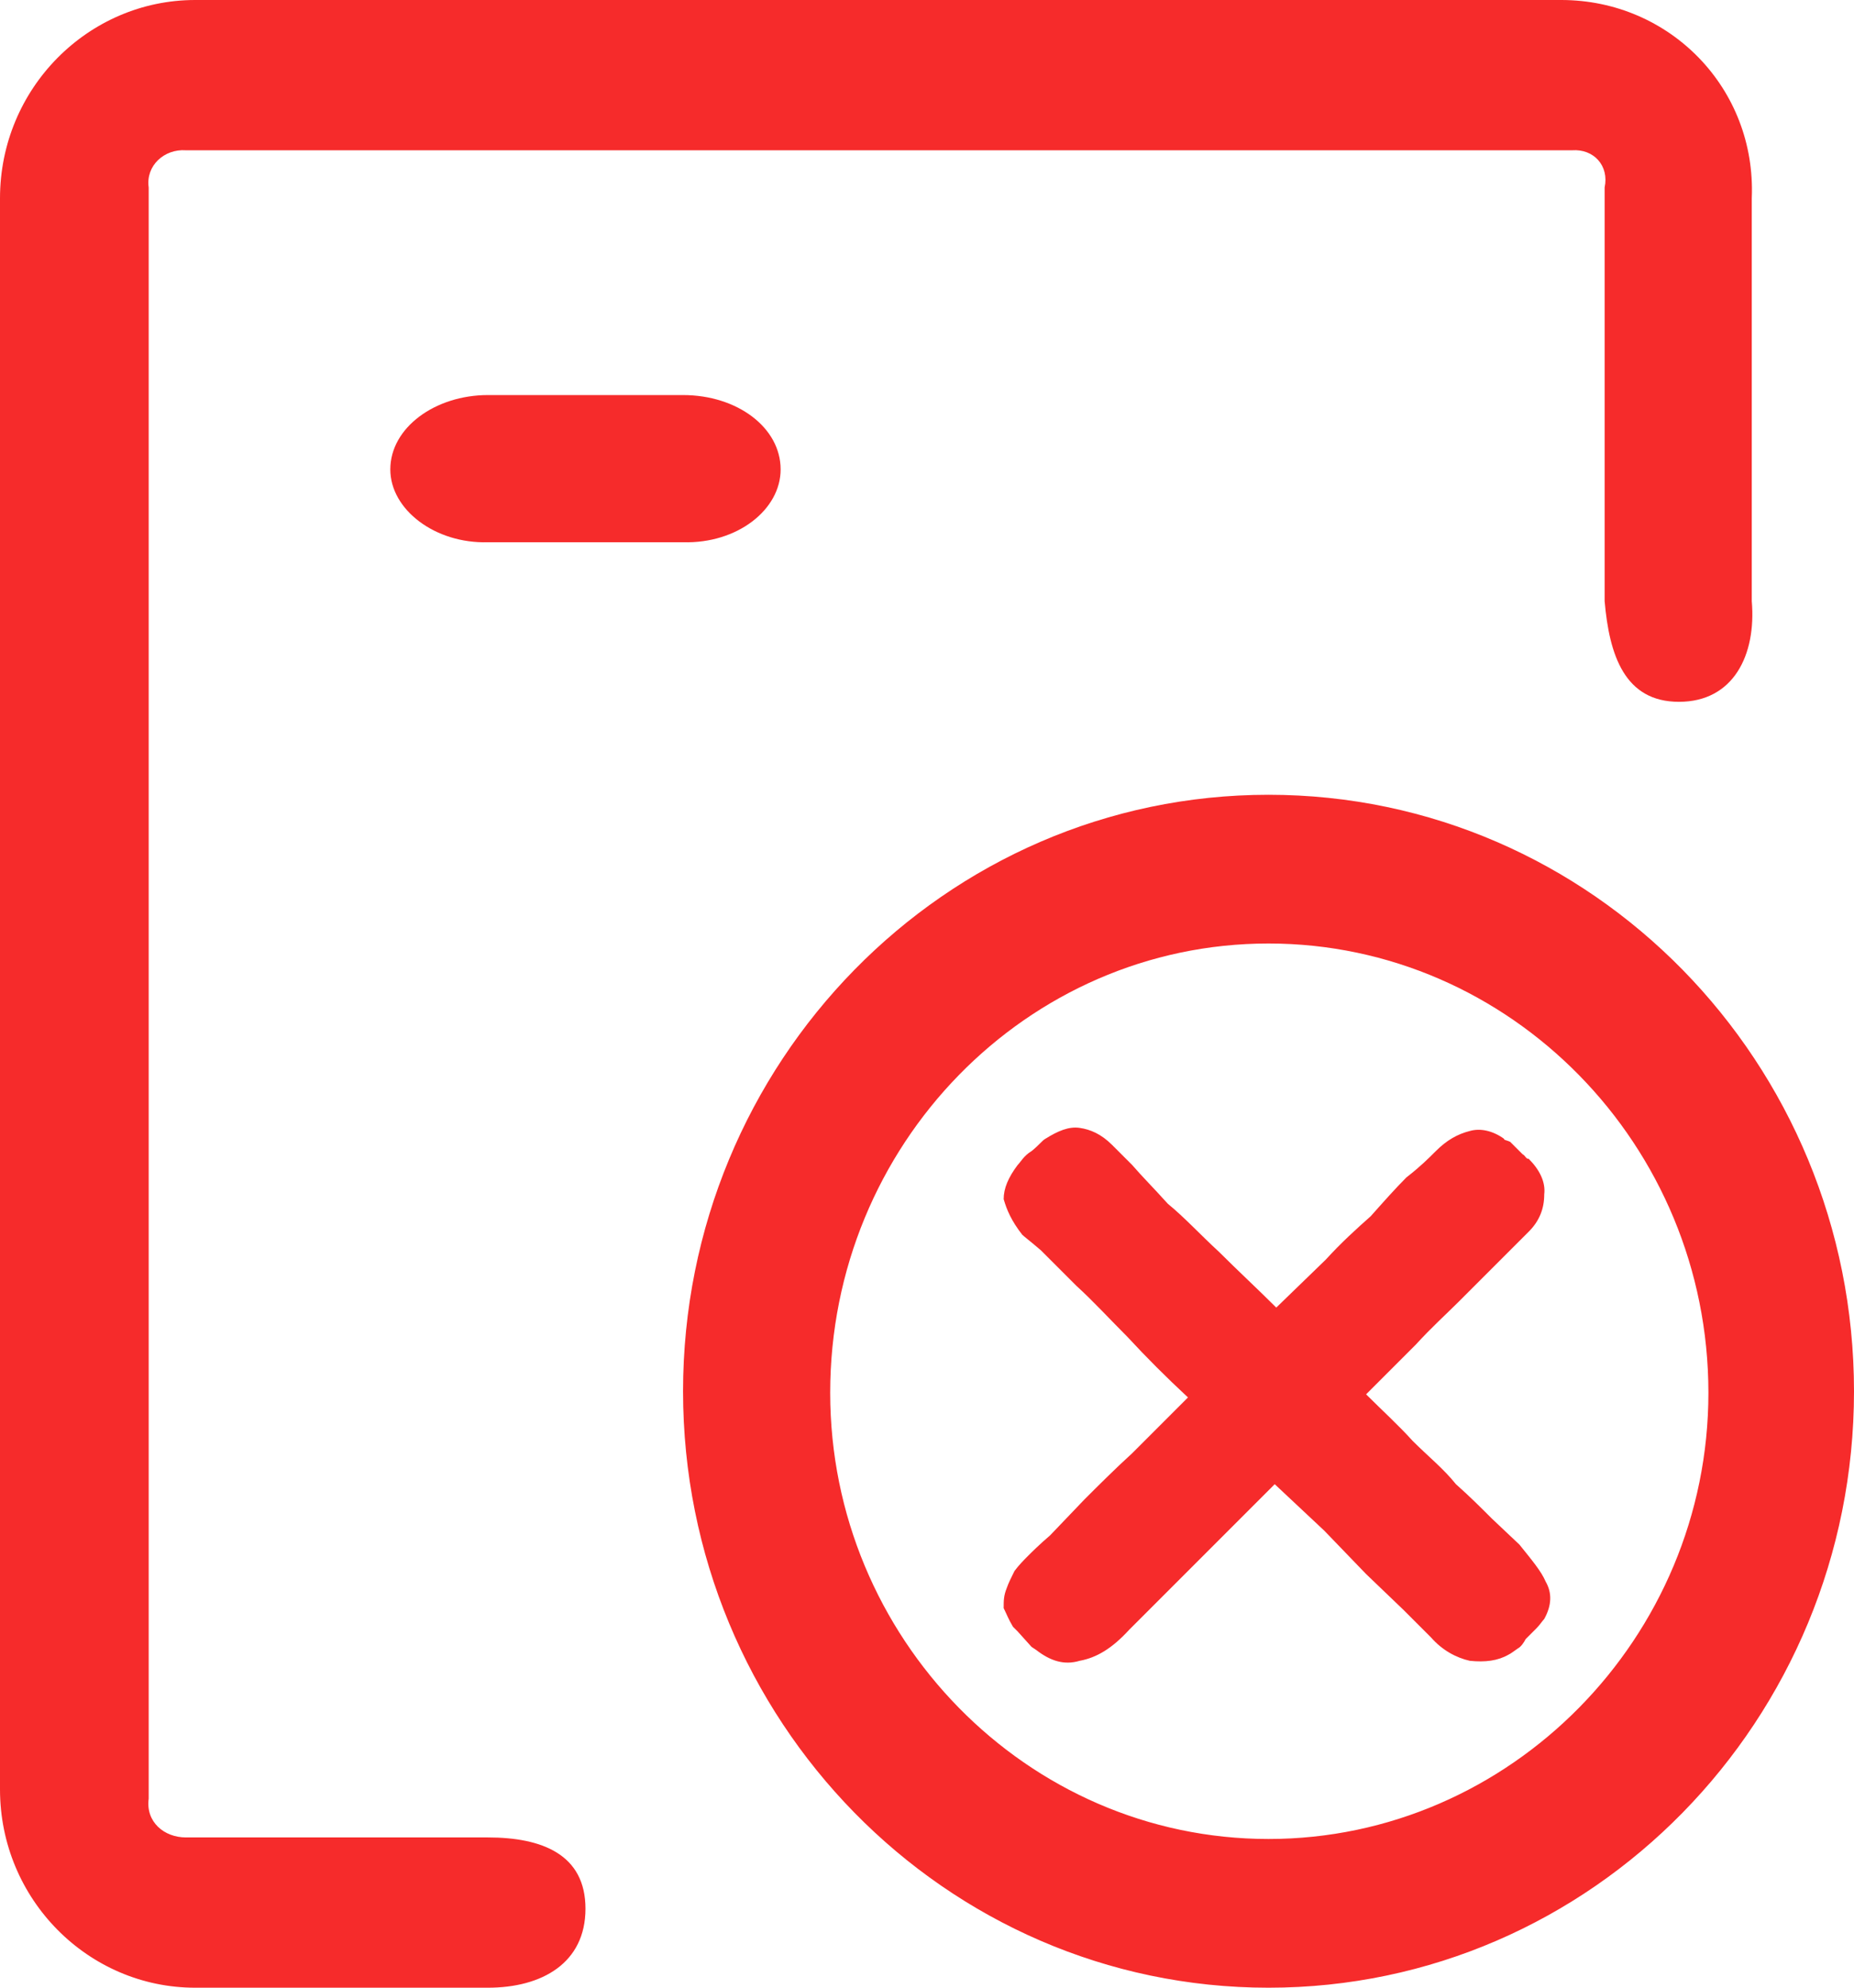 <svg xmlns="http://www.w3.org/2000/svg" xmlns:xlink="http://www.w3.org/1999/xlink" width="11.97" height="12.83" viewBox="0 0 11.97 12.83" fill="none"><path id="分组 2" fill-rule="evenodd" style="fill:#F62B2B" opacity="1" d="M10.15,0.97h-8.95c-0.14,-0.01 -0.26,0.1 -0.24,0.24v10.4c-0.02,0.15 0.1,0.25 0.24,0.25h1.95c0.35,0 0.63,0.11 0.63,0.46c0,0.35 -0.28,0.51 -0.63,0.51h-1.89c-0.69,0 -1.26,-0.57 -1.26,-1.28v-10.27c0,-0.71 0.57,-1.28 1.26,-1.28h8.82c0.7,0 1.26,0.57 1.23,1.28v2.6c0.03,0.35 -0.12,0.65 -0.47,0.65c-0.35,0 -0.45,-0.3 -0.48,-0.65v-2.67c0.03,-0.14 -0.07,-0.25 -0.21,-0.24zM3.15,2.55h1.26c0.35,0 0.63,0.21 0.63,0.48c0,0.26 -0.28,0.48 -0.63,0.47h-1.26c-0.34,0.01 -0.63,-0.21 -0.63,-0.47c0,-0.27 0.29,-0.48 0.63,-0.48zM8.19,12.83c-2.09,0 -3.78,-1.73 -3.78,-3.85c0,-2.12 1.69,-3.85 3.78,-3.85c2.09,0 3.78,1.73 3.78,3.85c0,2.12 -1.69,3.85 -3.78,3.85zM5.36,8.99c0,1.58 1.27,2.88 2.83,2.88c1.56,0 2.84,-1.3 2.84,-2.88c0,-1.6 -1.28,-2.9 -2.84,-2.9c-1.56,0 -2.83,1.3 -2.83,2.9zM9.63,9.8l0.18,0.17c0.08,0.1 0.14,0.17 0.17,0.24c0.04,0.07 0.04,0.15 -0.01,0.24c-0.01,0.01 -0.03,0.04 -0.05,0.06l-0.07,0.07c-0.01,0.02 -0.03,0.05 -0.05,0.06c-0.03,0.02 -0.04,0.03 -0.06,0.04c-0.07,0.04 -0.15,0.05 -0.25,0.04c-0.09,-0.02 -0.18,-0.07 -0.25,-0.15l-0.18,-0.18l-0.24,-0.23l-0.27,-0.28l-0.32,-0.3l-0.53,0.53l-0.41,0.41c-0.11,0.12 -0.21,0.18 -0.32,0.2c-0.1,0.03 -0.19,0 -0.28,-0.07l-0.03,-0.02l-0.09,-0.1c-0.02,-0.02 -0.03,-0.03 -0.03,-0.03c-0.03,-0.05 -0.04,-0.08 -0.06,-0.12c0,-0.05 0,-0.08 0.02,-0.13c0.01,-0.03 0.03,-0.07 0.05,-0.11c0.03,-0.04 0.06,-0.07 0.09,-0.1c0.02,-0.02 0.07,-0.07 0.14,-0.13l0.22,-0.23c0.09,-0.09 0.2,-0.2 0.31,-0.3l0.36,-0.36c-0.14,-0.13 -0.27,-0.26 -0.39,-0.39c-0.12,-0.12 -0.22,-0.23 -0.33,-0.33l-0.23,-0.23c-0.07,-0.06 -0.11,-0.09 -0.12,-0.1c-0.07,-0.09 -0.1,-0.16 -0.12,-0.23c0,-0.07 0.03,-0.14 0.09,-0.22c0.02,-0.02 0.04,-0.06 0.09,-0.09c0.05,-0.04 0.07,-0.07 0.09,-0.08c0.08,-0.05 0.15,-0.08 0.22,-0.07c0.07,0.01 0.14,0.04 0.21,0.11l0.13,0.13c0.06,0.07 0.14,0.15 0.23,0.25c0.11,0.09 0.21,0.2 0.33,0.31c0.12,0.12 0.25,0.24 0.37,0.36l0.32,-0.31c0.1,-0.11 0.2,-0.2 0.29,-0.28c0.08,-0.09 0.16,-0.18 0.23,-0.25c0.09,-0.07 0.14,-0.12 0.19,-0.17c0.07,-0.07 0.14,-0.11 0.22,-0.13c0.07,-0.02 0.15,0 0.22,0.05c0,0.01 0.02,0.01 0.04,0.02l0.05,0.05l0.03,0.03c0.02,0.01 0.02,0.03 0.04,0.03c0.07,0.07 0.11,0.15 0.1,0.23c0,0.09 -0.03,0.17 -0.1,0.24l-0.45,0.45c-0.08,0.08 -0.18,0.17 -0.28,0.28l-0.32,0.32c0.1,0.1 0.21,0.2 0.3,0.3c0.1,0.1 0.2,0.18 0.28,0.28c0.09,0.08 0.16,0.15 0.23,0.22z"></path></svg>